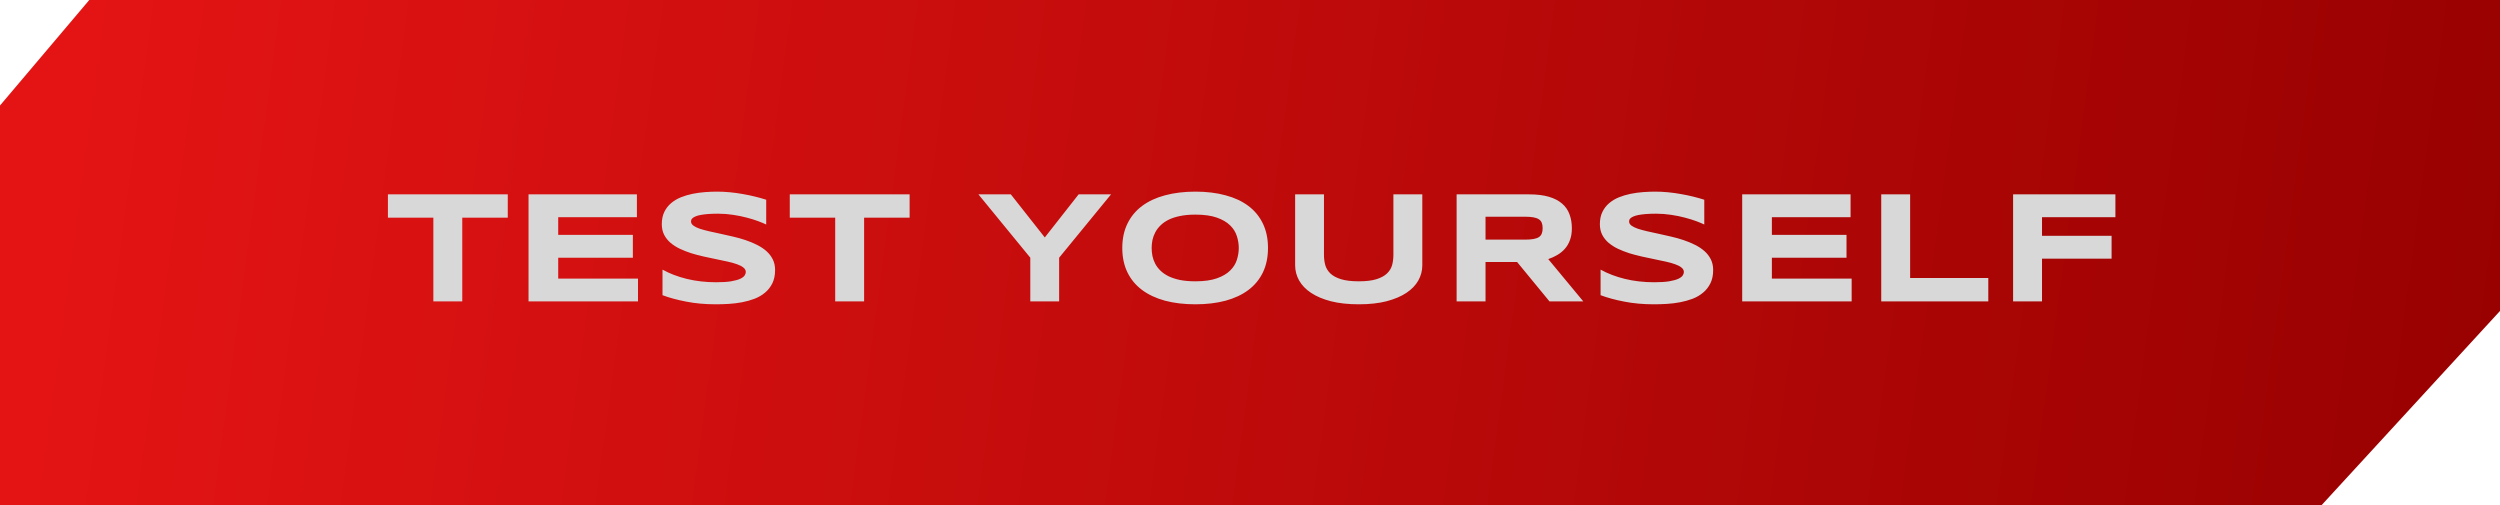 <svg width="282" height="57" viewBox="0 0 282 57" fill="none" xmlns="http://www.w3.org/2000/svg">
<path d="M0 11.901V57H261.857L282 35.077V0H10.071L0 11.901Z" fill="url(#paint0_linear_101_1265)"/>
<path d="M52.143 24.552V34H48.882V24.552H43.758V21.924H57.276V24.552H52.143ZM59.618 34V21.924H71.843V24.499H62.966V26.494H71.386V29.069H62.966V31.425H71.966V34H59.618ZM86.428 25.325C86.2 25.214 85.898 25.088 85.523 24.947C85.148 24.807 84.723 24.675 84.249 24.552C83.774 24.423 83.258 24.317 82.702 24.235C82.145 24.148 81.574 24.104 80.988 24.104C80.519 24.104 80.118 24.118 79.784 24.148C79.456 24.177 79.177 24.215 78.949 24.262C78.726 24.309 78.548 24.364 78.413 24.429C78.284 24.487 78.184 24.549 78.114 24.613C78.044 24.678 77.997 24.742 77.973 24.807C77.956 24.871 77.947 24.93 77.947 24.982C77.947 25.158 78.035 25.314 78.211 25.448C78.386 25.577 78.627 25.694 78.931 25.8C79.236 25.899 79.591 25.996 79.995 26.09C80.399 26.178 80.827 26.271 81.278 26.371C81.735 26.465 82.204 26.57 82.684 26.688C83.171 26.799 83.639 26.931 84.091 27.083C84.548 27.235 84.978 27.414 85.382 27.619C85.787 27.818 86.141 28.053 86.446 28.322C86.751 28.592 86.991 28.902 87.167 29.254C87.343 29.605 87.43 30.007 87.43 30.458C87.43 31.038 87.328 31.536 87.123 31.952C86.918 32.368 86.642 32.72 86.297 33.007C85.957 33.294 85.561 33.525 85.11 33.701C84.659 33.871 84.184 34.003 83.686 34.097C83.194 34.19 82.693 34.252 82.183 34.281C81.679 34.31 81.199 34.325 80.742 34.325C79.547 34.325 78.439 34.226 77.42 34.026C76.406 33.833 75.51 33.59 74.73 33.297V30.414C75.533 30.859 76.447 31.208 77.472 31.46C78.504 31.712 79.605 31.838 80.777 31.838C81.469 31.838 82.031 31.803 82.465 31.732C82.904 31.656 83.247 31.562 83.493 31.451C83.739 31.334 83.906 31.208 83.994 31.073C84.082 30.939 84.126 30.81 84.126 30.686C84.126 30.493 84.038 30.326 83.862 30.186C83.686 30.039 83.446 29.913 83.141 29.808C82.837 29.696 82.482 29.597 82.078 29.509C81.674 29.415 81.243 29.324 80.786 29.236C80.335 29.143 79.869 29.043 79.388 28.938C78.908 28.832 78.439 28.709 77.982 28.568C77.531 28.422 77.103 28.255 76.699 28.067C76.295 27.874 75.94 27.648 75.635 27.391C75.331 27.127 75.091 26.825 74.915 26.485C74.739 26.14 74.651 25.741 74.651 25.29C74.651 24.757 74.745 24.297 74.932 23.91C75.12 23.523 75.372 23.195 75.688 22.926C76.01 22.65 76.38 22.428 76.796 22.258C77.218 22.088 77.66 21.956 78.123 21.862C78.586 21.769 79.054 21.704 79.529 21.669C80.004 21.634 80.455 21.616 80.882 21.616C81.351 21.616 81.832 21.64 82.324 21.686C82.822 21.733 83.311 21.801 83.792 21.889C84.272 21.971 84.735 22.067 85.18 22.179C85.632 22.29 86.048 22.407 86.428 22.53V25.325ZM97.472 24.552V34H94.211V24.552H89.087V21.924H102.605V24.552H97.472ZM119.47 29.069V34H116.218V29.069L110.365 21.924H114.021L117.853 26.784L121.668 21.924H125.324L119.47 29.069ZM143.029 27.971C143.029 29.008 142.839 29.925 142.458 30.722C142.077 31.513 141.532 32.175 140.823 32.708C140.114 33.241 139.253 33.645 138.239 33.921C137.231 34.19 136.098 34.325 134.838 34.325C133.578 34.325 132.438 34.19 131.419 33.921C130.405 33.645 129.541 33.241 128.826 32.708C128.111 32.175 127.561 31.513 127.174 30.722C126.787 29.925 126.594 29.008 126.594 27.971C126.594 26.934 126.787 26.02 127.174 25.229C127.561 24.432 128.111 23.767 128.826 23.233C129.541 22.7 130.405 22.299 131.419 22.029C132.438 21.754 133.578 21.616 134.838 21.616C136.098 21.616 137.231 21.754 138.239 22.029C139.253 22.299 140.114 22.7 140.823 23.233C141.532 23.767 142.077 24.432 142.458 25.229C142.839 26.02 143.029 26.934 143.029 27.971ZM139.733 27.971C139.733 27.52 139.66 27.071 139.514 26.626C139.373 26.175 139.118 25.77 138.749 25.413C138.386 25.056 137.888 24.766 137.255 24.543C136.622 24.32 135.816 24.209 134.838 24.209C134.182 24.209 133.604 24.262 133.106 24.367C132.608 24.467 132.178 24.607 131.814 24.789C131.451 24.971 131.146 25.185 130.9 25.431C130.654 25.671 130.458 25.932 130.312 26.213C130.165 26.488 130.06 26.778 129.995 27.083C129.937 27.382 129.907 27.678 129.907 27.971C129.907 28.27 129.937 28.571 129.995 28.876C130.06 29.181 130.165 29.474 130.312 29.755C130.458 30.03 130.654 30.288 130.9 30.528C131.146 30.769 131.451 30.98 131.814 31.161C132.178 31.337 132.608 31.477 133.106 31.583C133.604 31.683 134.182 31.732 134.838 31.732C135.816 31.732 136.622 31.621 137.255 31.398C137.888 31.176 138.386 30.886 138.749 30.528C139.118 30.171 139.373 29.77 139.514 29.324C139.66 28.873 139.733 28.422 139.733 27.971ZM160.436 29.931C160.436 30.534 160.286 31.102 159.988 31.636C159.689 32.169 159.241 32.635 158.643 33.033C158.045 33.432 157.298 33.748 156.402 33.982C155.511 34.211 154.468 34.325 153.273 34.325C152.077 34.325 151.029 34.211 150.126 33.982C149.23 33.748 148.483 33.432 147.885 33.033C147.287 32.635 146.839 32.169 146.54 31.636C146.242 31.102 146.092 30.534 146.092 29.931V21.924H149.344V28.762C149.344 29.166 149.394 29.55 149.493 29.913C149.599 30.27 149.792 30.584 150.074 30.854C150.361 31.123 150.759 31.337 151.269 31.495C151.784 31.653 152.452 31.732 153.273 31.732C154.087 31.732 154.749 31.653 155.259 31.495C155.769 31.337 156.164 31.123 156.446 30.854C156.733 30.584 156.926 30.27 157.026 29.913C157.125 29.55 157.175 29.166 157.175 28.762V21.924H160.436V29.931ZM167.568 34H164.307V21.924H172.481C173.36 21.924 174.104 22.015 174.714 22.196C175.329 22.378 175.827 22.636 176.208 22.97C176.594 23.304 176.873 23.708 177.043 24.183C177.218 24.651 177.306 25.176 177.306 25.756C177.306 26.266 177.233 26.711 177.087 27.092C176.946 27.473 176.753 27.801 176.506 28.076C176.266 28.346 175.985 28.574 175.663 28.762C175.34 28.949 175.001 29.105 174.643 29.227L178.598 34H174.784L171.128 29.553H167.568V34ZM174.01 25.738C174.01 25.504 173.978 25.305 173.914 25.141C173.855 24.977 173.75 24.845 173.597 24.745C173.445 24.64 173.24 24.564 172.982 24.517C172.73 24.47 172.414 24.446 172.033 24.446H167.568V27.03H172.033C172.414 27.03 172.73 27.007 172.982 26.96C173.24 26.913 173.445 26.84 173.597 26.74C173.75 26.635 173.855 26.5 173.914 26.336C173.978 26.172 174.01 25.973 174.01 25.738ZM192.243 25.325C192.015 25.214 191.713 25.088 191.338 24.947C190.963 24.807 190.538 24.675 190.063 24.552C189.589 24.423 189.073 24.317 188.517 24.235C187.96 24.148 187.389 24.104 186.803 24.104C186.334 24.104 185.933 24.118 185.599 24.148C185.27 24.177 184.992 24.215 184.764 24.262C184.541 24.309 184.362 24.364 184.227 24.429C184.099 24.487 183.999 24.549 183.929 24.613C183.858 24.678 183.811 24.742 183.788 24.807C183.77 24.871 183.762 24.93 183.762 24.982C183.762 25.158 183.85 25.314 184.025 25.448C184.201 25.577 184.441 25.694 184.746 25.8C185.051 25.899 185.405 25.996 185.81 26.09C186.214 26.178 186.642 26.271 187.093 26.371C187.55 26.465 188.019 26.57 188.499 26.688C188.985 26.799 189.454 26.931 189.905 27.083C190.362 27.235 190.793 27.414 191.197 27.619C191.602 27.818 191.956 28.053 192.261 28.322C192.565 28.592 192.806 28.902 192.981 29.254C193.157 29.605 193.245 30.007 193.245 30.458C193.245 31.038 193.143 31.536 192.937 31.952C192.732 32.368 192.457 32.72 192.111 33.007C191.771 33.294 191.376 33.525 190.925 33.701C190.474 33.871 189.999 34.003 189.501 34.097C189.009 34.19 188.508 34.252 187.998 34.281C187.494 34.31 187.014 34.325 186.557 34.325C185.361 34.325 184.254 34.226 183.234 34.026C182.221 33.833 181.324 33.59 180.545 33.297V30.414C181.348 30.859 182.262 31.208 183.287 31.46C184.318 31.712 185.42 31.838 186.592 31.838C187.283 31.838 187.846 31.803 188.279 31.732C188.719 31.656 189.061 31.562 189.308 31.451C189.554 31.334 189.721 31.208 189.809 31.073C189.896 30.939 189.94 30.81 189.94 30.686C189.94 30.493 189.852 30.326 189.677 30.186C189.501 30.039 189.261 29.913 188.956 29.808C188.651 29.696 188.297 29.597 187.893 29.509C187.488 29.415 187.058 29.324 186.601 29.236C186.149 29.143 185.684 29.043 185.203 28.938C184.723 28.832 184.254 28.709 183.797 28.568C183.346 28.422 182.918 28.255 182.514 28.067C182.109 27.874 181.755 27.648 181.45 27.391C181.145 27.127 180.905 26.825 180.729 26.485C180.554 26.14 180.466 25.741 180.466 25.29C180.466 24.757 180.56 24.297 180.747 23.91C180.935 23.523 181.186 23.195 181.503 22.926C181.825 22.65 182.194 22.428 182.61 22.258C183.032 22.088 183.475 21.956 183.937 21.862C184.4 21.769 184.869 21.704 185.344 21.669C185.818 21.634 186.269 21.616 186.697 21.616C187.166 21.616 187.646 21.64 188.139 21.686C188.637 21.733 189.126 21.801 189.606 21.889C190.087 21.971 190.55 22.067 190.995 22.179C191.446 22.29 191.862 22.407 192.243 22.53V25.325ZM196.519 34V21.924H208.744V24.499H199.867V26.494H208.287V29.069H199.867V31.425H208.867V34H196.519ZM212.203 34V21.924H215.463V31.355H224.279V34H212.203ZM230.339 24.499V26.6H238.187V29.175H230.339V34H227.078V21.924H238.618V24.499H230.339Z" fill="#D8D8D8"/>
<defs>
<linearGradient id="paint0_linear_101_1265" x1="8.843" y1="9.865" x2="291.087" y2="47.904" gradientUnits="userSpaceOnUse">
<stop stop-color="#E41414"/>
<stop offset="1" stop-color="#960000"/>
</linearGradient>
</defs>
</svg>
